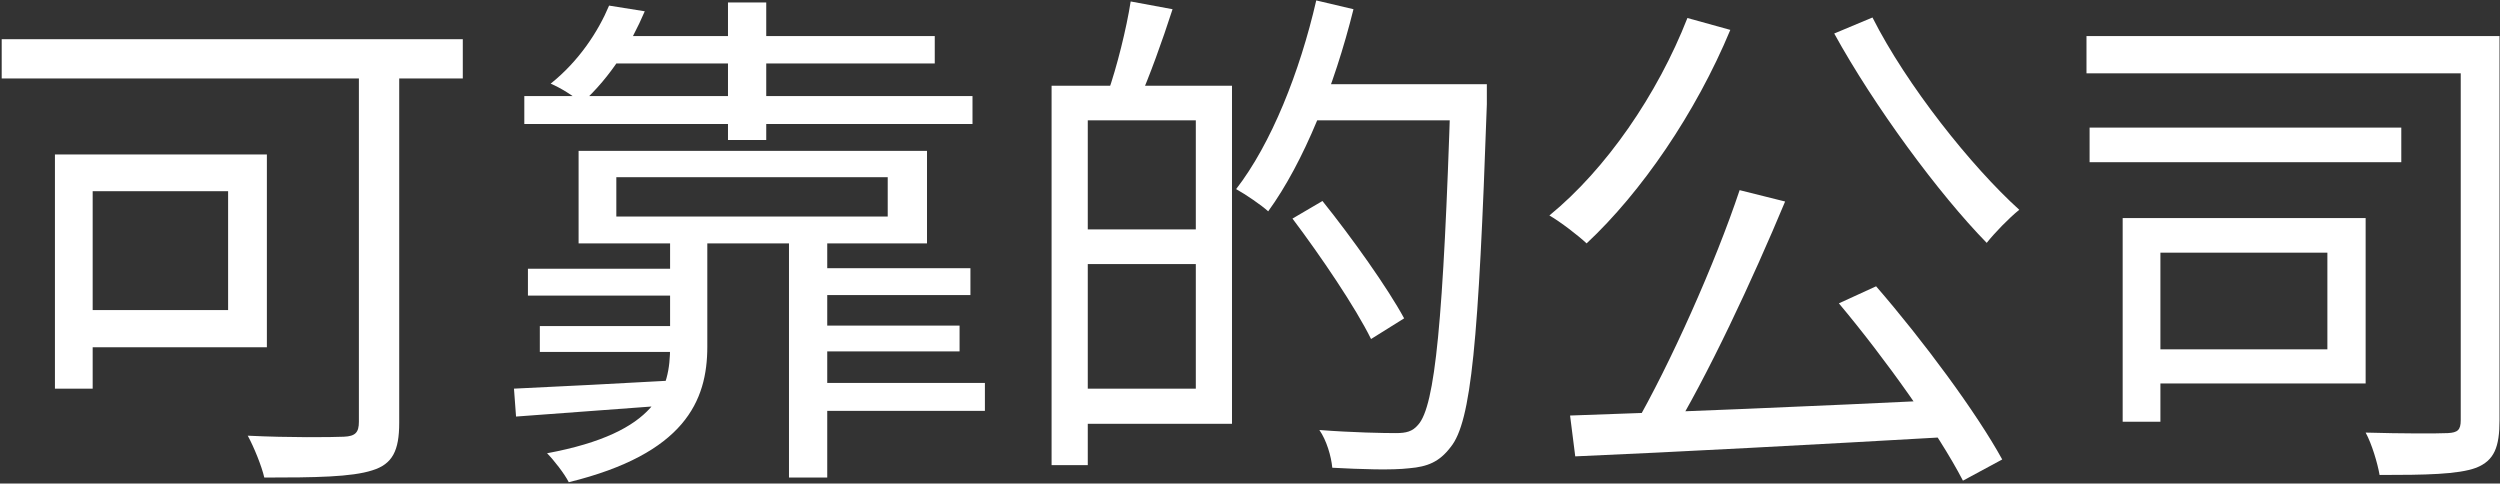 <?xml version="1.0" encoding="UTF-8"?> <svg xmlns="http://www.w3.org/2000/svg" width="1122" height="217" viewBox="0 0 1122 217" fill="none"><rect x="0" y="0" width="1122" height="217" fill="#333333" stroke="none"/> <path d="M161.072 22.928V189.272C161.072 194.144 159.448 195.768 154.344 196C148.776 196.232 129.984 196.464 111.192 195.536C113.976 200.64 117.456 209.224 118.616 214.328C141.584 214.328 157.824 214.096 167.104 211.08C176.152 208.296 179.168 202.264 179.168 189.736V22.928H161.072ZM24.656 69.328V174.424H41.592V69.328H24.656ZM31.848 69.328V85.8H102.376V139.16H31.848V155.864H119.776V69.328H31.848ZM0.76 17.592V35.224H207.704V17.592H0.76Z" fill="white"></path> <path d="M235.312 43.112V55.64H436.456V43.112H235.312ZM275.68 16.2L265.936 28.496H419.52V16.2H275.68ZM273.36 2.512C268.488 14.112 259.904 27.336 247.144 37.544C251.552 39.4 257.584 43.112 261.064 46.36C274.52 34.064 283.104 19.68 289.368 5.064L273.36 2.512ZM326.72 1.12V62.832H343.888V1.12H326.72ZM276.608 79.536H398.408V97.168H276.608V79.536ZM259.672 67.704V109.232H416.04V67.704H259.672ZM354.096 107.608V214.328H371.264V107.608H354.096ZM236.936 120.6V132.664H309.088V120.6H236.936ZM242.272 146.352V157.952H308.16V146.352H242.272ZM363.376 146.12V157.72H430.656V146.12H363.376ZM361.288 171.872V184.4H442.024V171.872H361.288ZM363.144 120.368V132.432H435.528V120.368H363.144ZM230.672 174.424L231.6 186.952C252.48 185.328 279.624 183.472 306.768 181.384L307 170.48C278.232 172.104 250.392 173.496 230.672 174.424ZM300.736 107.608V155.632C300.736 174.424 295.4 194.144 245.52 203.424C248.536 206.44 253.408 212.704 255.264 216.416C307.232 203.656 317.44 179.992 317.44 155.632V107.608H300.736Z" fill="white"></path> <path d="M482.392 38.472V54.016H536.68V174.424H482.392V190.2H552.92V38.472H482.392ZM471.952 38.472V208.76H488.192V38.472H471.952ZM481.232 102.968V118.512H545.264V102.968H481.232ZM507.448 0.656C505.592 12.72 501.184 30.352 497.24 41.488L511.16 44.968C515.8 34.528 521.6 18.52 526.24 4.136L507.448 0.656ZM585.864 37.776V54.016H657.088V37.776H585.864ZM651.056 37.776V41.488C647.808 143.8 644.096 182.312 636.44 190.664C633.888 193.68 631.104 194.376 626.464 194.376C621.128 194.376 607.208 194.144 592.128 192.984C595.376 197.624 597.464 204.816 597.928 209.92C610.92 210.616 624.608 211.08 632.496 210.152C640.616 209.456 645.952 207.368 651.056 200.64C660.336 189.272 663.584 153.312 667.296 46.824C667.296 44.272 667.296 37.776 667.296 37.776H651.056ZM590.736 0.192C583.312 32.44 570.552 64.456 554.776 84.872C558.952 87.192 566.144 92.064 569.16 94.848C585.168 72.808 598.856 38.704 607.44 4.136L590.736 0.192ZM580.064 98.096C592.824 115.032 608.368 138 615.328 152.152L630.176 142.872C622.752 129.184 606.744 106.68 593.52 90.208L580.064 98.096Z" fill="white"></path> <path d="M780.744 85.336C769.84 118.048 749.656 163.288 733.184 191.824L749.192 196.928C766.36 168.856 786.544 125.472 801.16 90.44L780.744 85.336ZM704.648 186.488L706.968 204.816C750.584 202.96 815.544 199.48 876.328 196L876.792 179.296C814.616 182.312 747.104 185.096 704.648 186.488ZM825.288 136.144C845.936 160.736 870.064 194.608 880.968 215.72L898.6 206.208C887 185.096 863.104 152.848 841.992 128.488L825.288 136.144ZM757.312 8.08C743.856 42.416 720.888 75.824 695.368 96.704C700.24 99.488 708.36 105.752 712.072 109.232C736.664 86.264 761.024 50.768 776.568 13.416L757.312 8.08ZM840.368 7.848L823.2 15.04C841.064 47.52 870.064 86.96 891.64 109C895.12 104.592 901.616 97.864 906.256 94.152C884.912 74.896 855.68 38.24 840.368 7.848Z" fill="white"></path> <path d="M936.416 16.2V32.904H1111.34V16.2H936.416ZM937.808 57.264V72.808H1077.7V57.264H937.808ZM1104.38 16.2V188.576C1104.38 192.984 1102.99 194.144 1098.58 194.376C1093.71 194.608 1077.94 194.608 1061.7 194.144C1064.48 199.248 1067.03 207.832 1067.96 213.168C1088.61 213.168 1103.22 212.936 1111.34 209.92C1119.46 206.672 1121.78 200.64 1121.78 188.576V16.2H1104.38ZM952.656 97.864V189.272H969.592V97.864H952.656ZM966.576 97.864V113.408H1044.53V156.792H966.576V172.104H1061.7V97.864H966.576Z" fill="white"></path> </svg> 